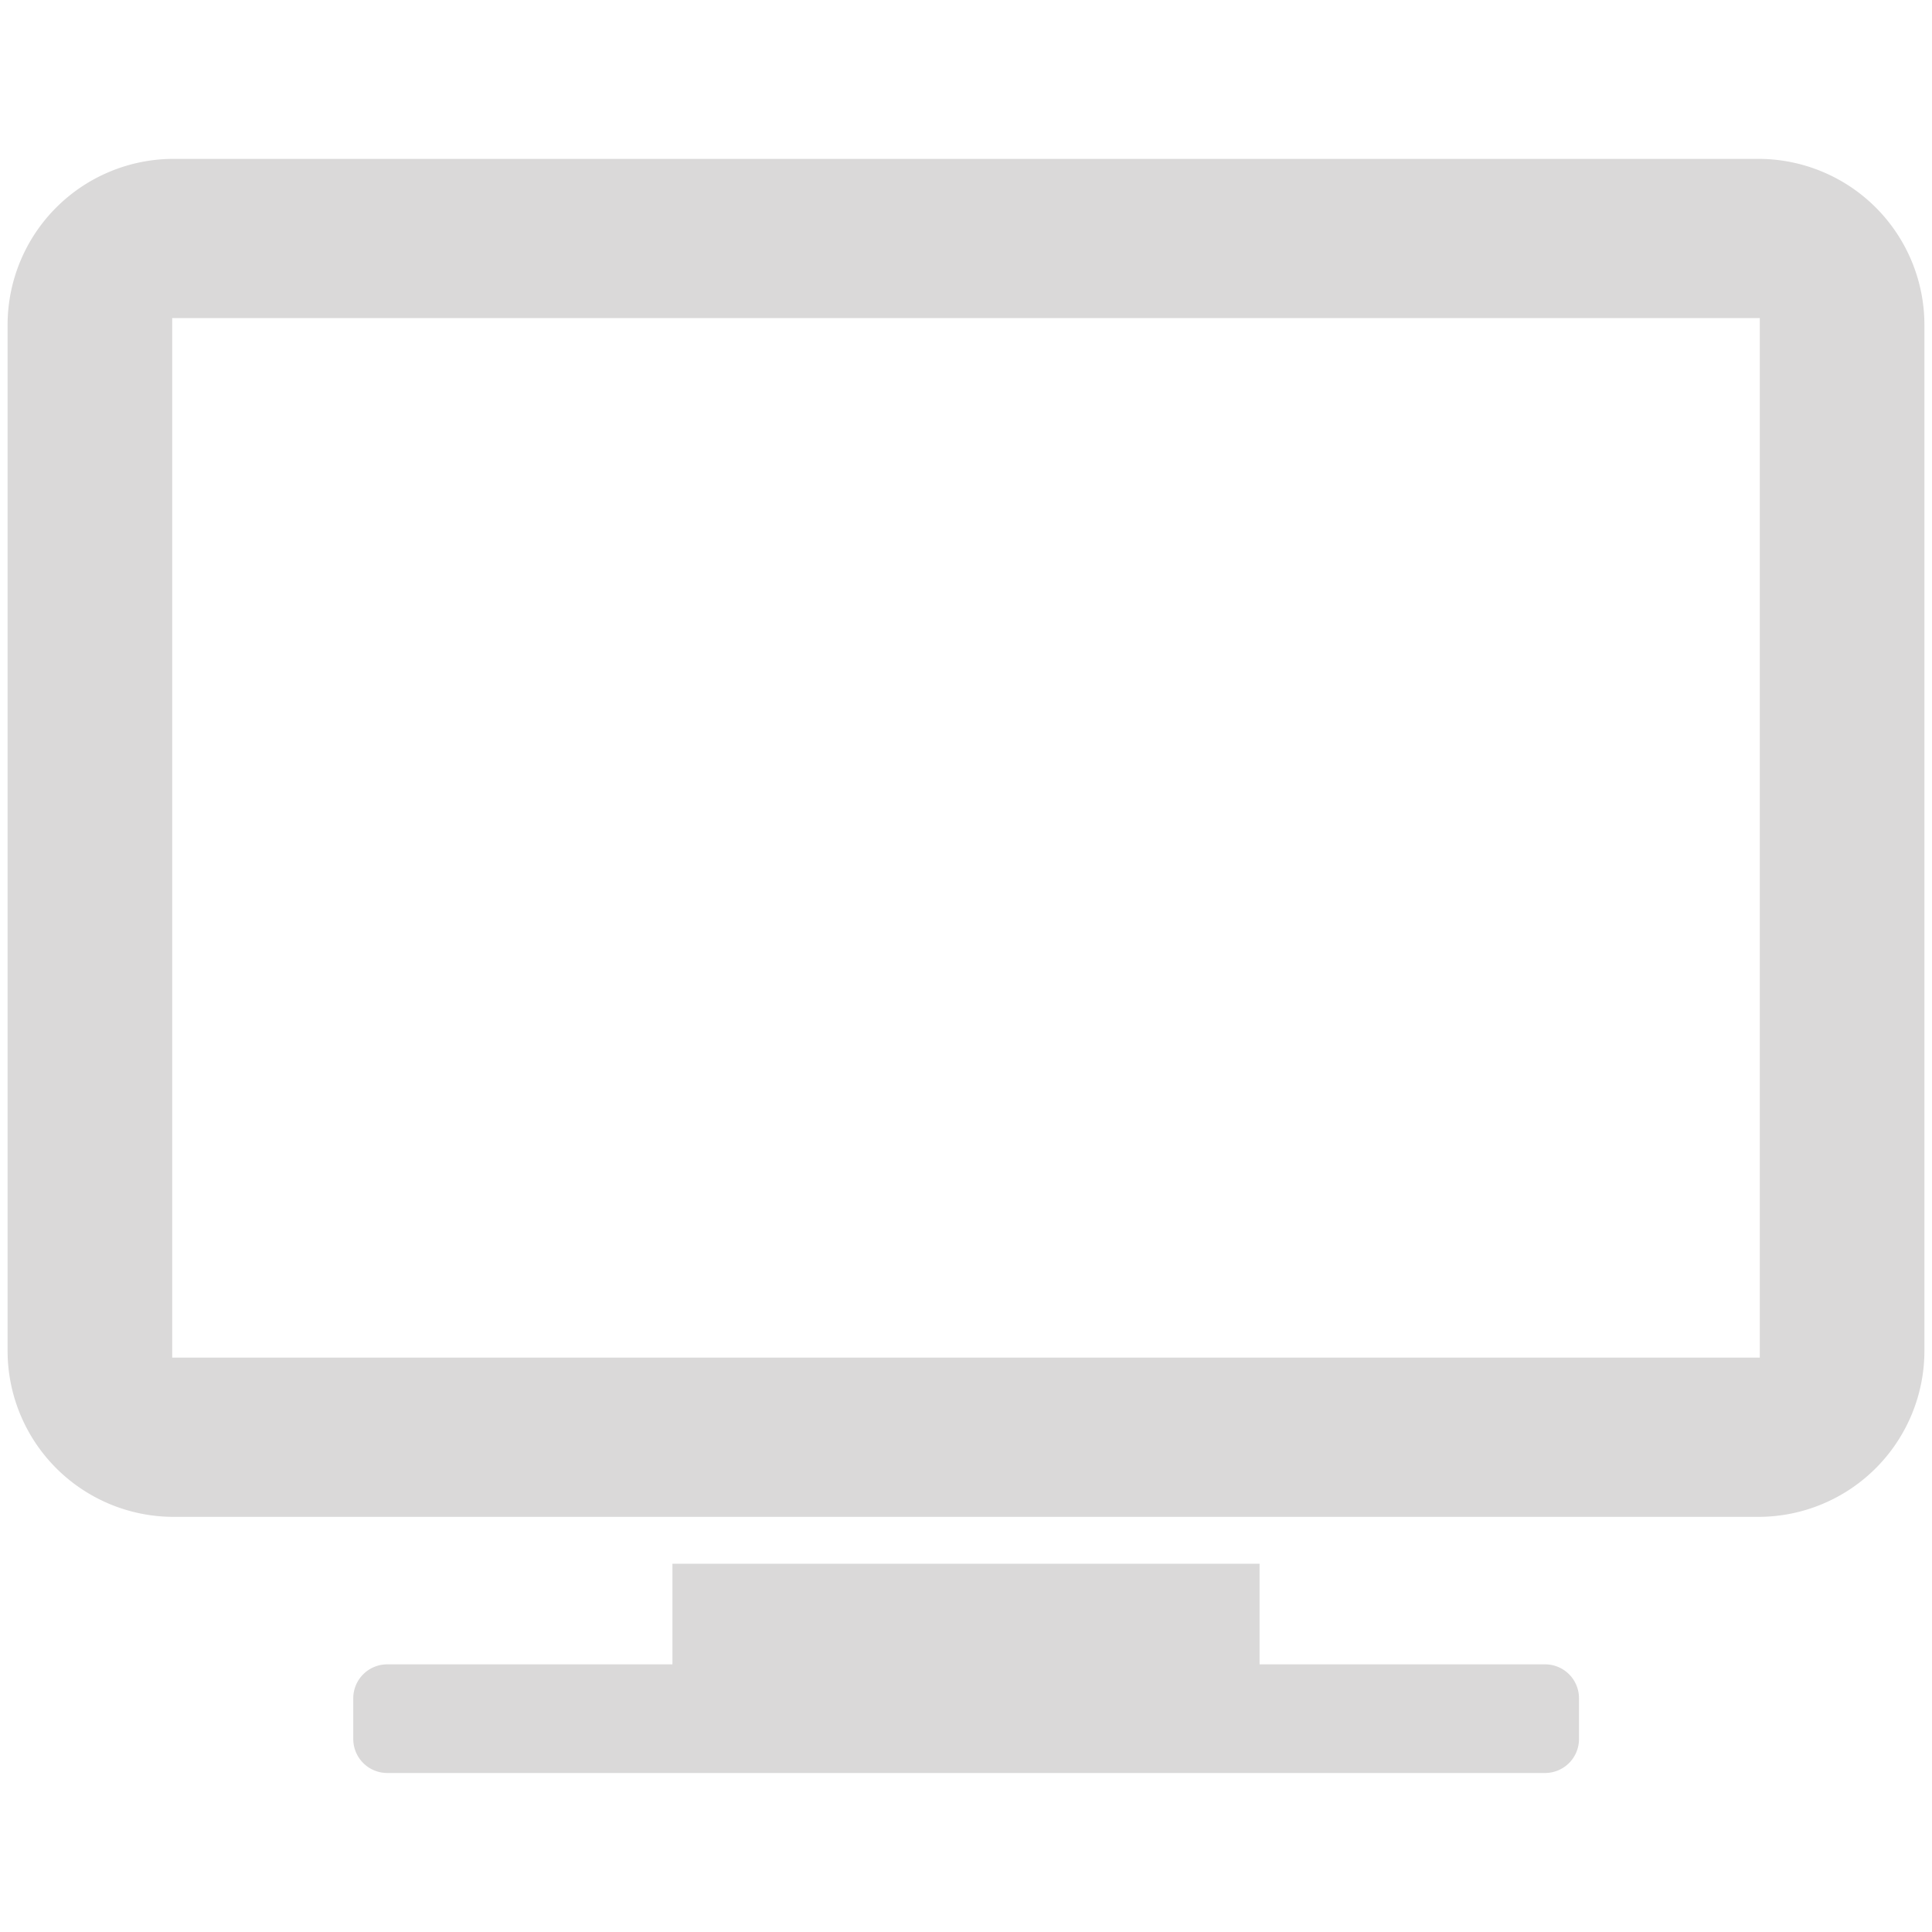 <svg id="Слой_1" data-name="Слой 1" xmlns="http://www.w3.org/2000/svg" viewBox="0 0 300.36 300.36"><defs><style>.cls-1{fill:#dad9d9;}</style></defs><title>icon</title><g id="Слой_13_копия_" data-name="Слой 13 (копия)"><path class="cls-1" d="M240.16,258.75H195.82V243.11H104.54v15.64H60.2A5.28,5.28,0,0,0,54.92,264v6.36a5.29,5.29,0,0,0,5.28,5.28h180a5.28,5.28,0,0,0,5.28-5.28V264A5.27,5.27,0,0,0,240.16,258.75Z"/><path class="cls-1" d="M273.36,24.7H27A25.82,25.82,0,0,0,1.18,50.52V210A25.82,25.82,0,0,0,27,235.82H273.36A25.82,25.82,0,0,0,299.18,210V50.52A25.82,25.82,0,0,0,273.36,24.7Zm.23,186.36H26.77V49.45H273.59Z"/></g></svg>
